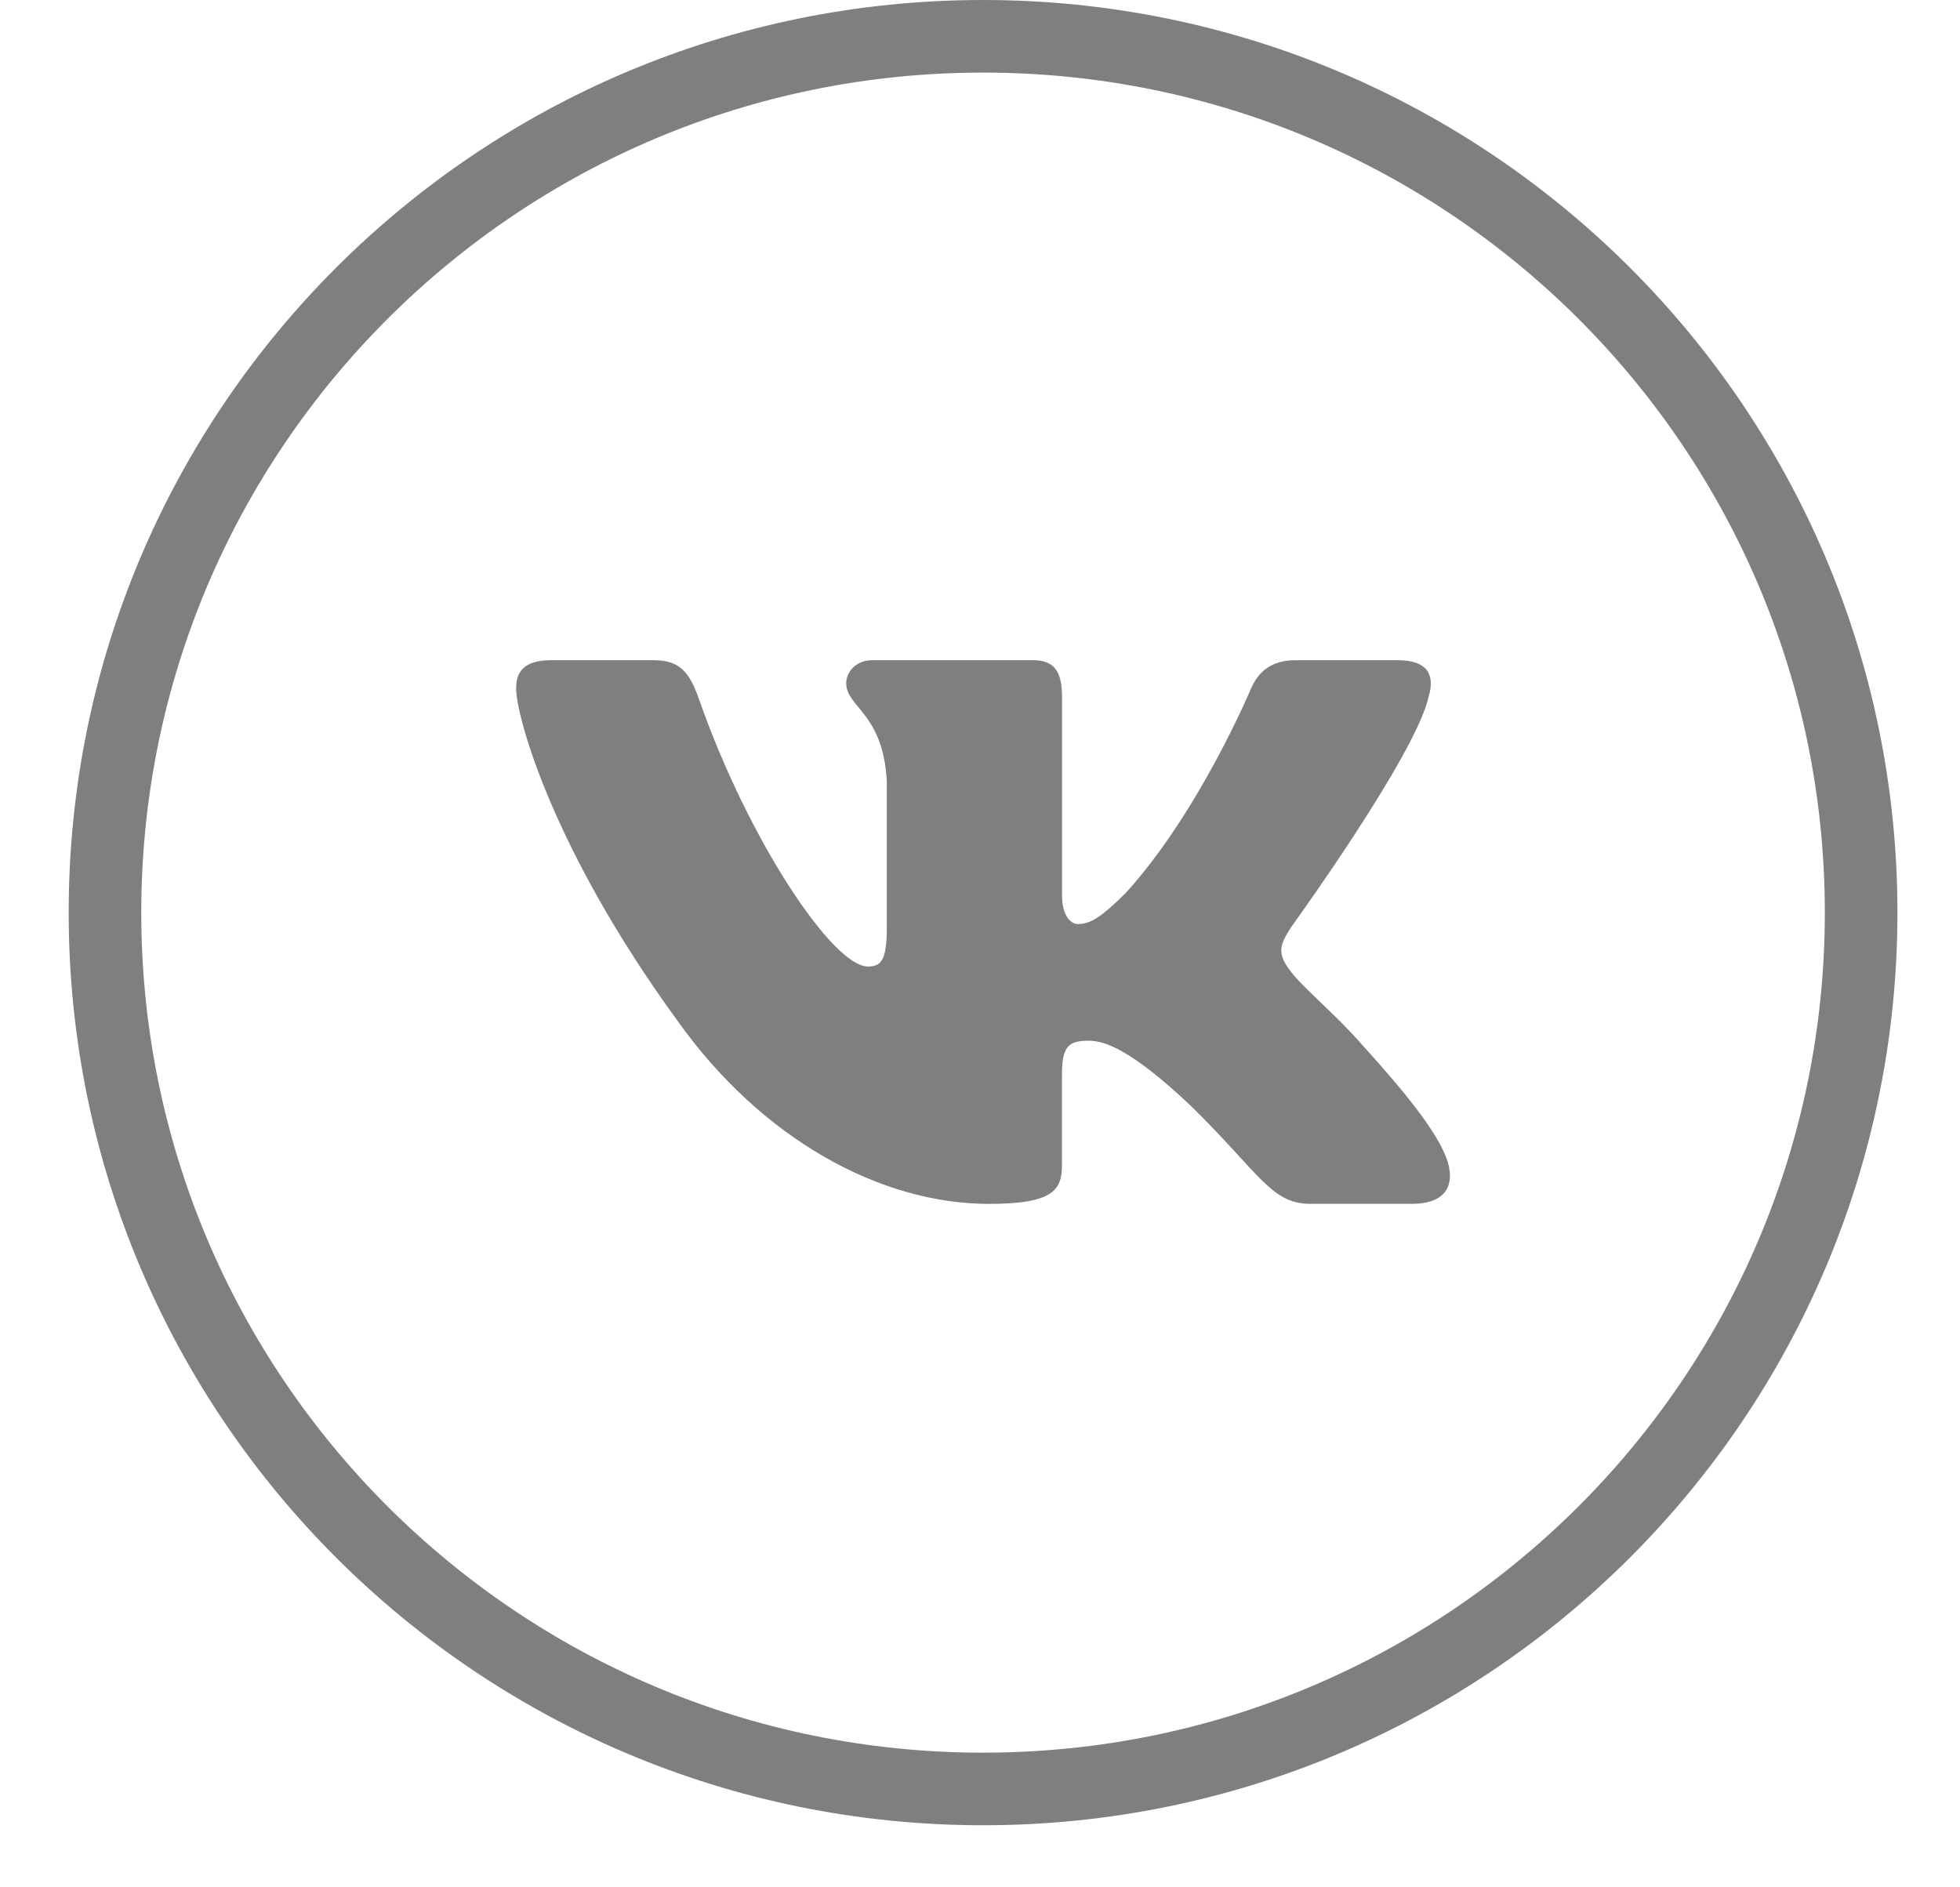 <svg width="27" height="26" viewBox="0 0 27 26" fill="none" xmlns="http://www.w3.org/2000/svg">
<path d="M25.638 12.572C25.638 19.239 20.223 24.645 13.542 24.645C6.86 24.645 1.446 19.239 1.446 12.572C1.446 5.906 6.86 0.5 13.542 0.5C20.223 0.5 25.638 5.906 25.638 12.572Z" stroke="black" stroke-opacity="0.5"/>
<path d="M19.679 9.602C19.768 9.309 19.679 9.095 19.254 9.095H17.846C17.488 9.095 17.324 9.28 17.234 9.484C17.234 9.484 16.518 11.195 15.504 12.305C15.177 12.628 15.027 12.73 14.848 12.73C14.759 12.73 14.63 12.628 14.63 12.335V9.602C14.63 9.251 14.526 9.095 14.228 9.095H12.015C11.792 9.095 11.657 9.257 11.657 9.412C11.657 9.744 12.164 9.821 12.216 10.757V12.789C12.216 13.234 12.135 13.315 11.955 13.315C11.478 13.315 10.318 11.598 9.629 9.632C9.495 9.25 9.359 9.095 9 9.095H7.592C7.19 9.095 7.11 9.281 7.11 9.485C7.11 9.851 7.587 11.664 9.331 14.06C10.495 15.697 12.132 16.585 13.624 16.585C14.518 16.585 14.629 16.388 14.629 16.048V14.811C14.629 14.417 14.714 14.337 14.997 14.337C15.205 14.337 15.564 14.441 16.399 15.229C17.353 16.164 17.511 16.584 18.047 16.584H19.454C19.856 16.584 20.057 16.387 19.941 15.998C19.815 15.611 19.359 15.048 18.754 14.382C18.425 14.001 17.934 13.592 17.785 13.388C17.576 13.124 17.637 13.008 17.785 12.774C17.785 12.774 19.5 10.407 19.679 9.602Z" fill="black" fill-opacity="0.5"/>
</svg>
